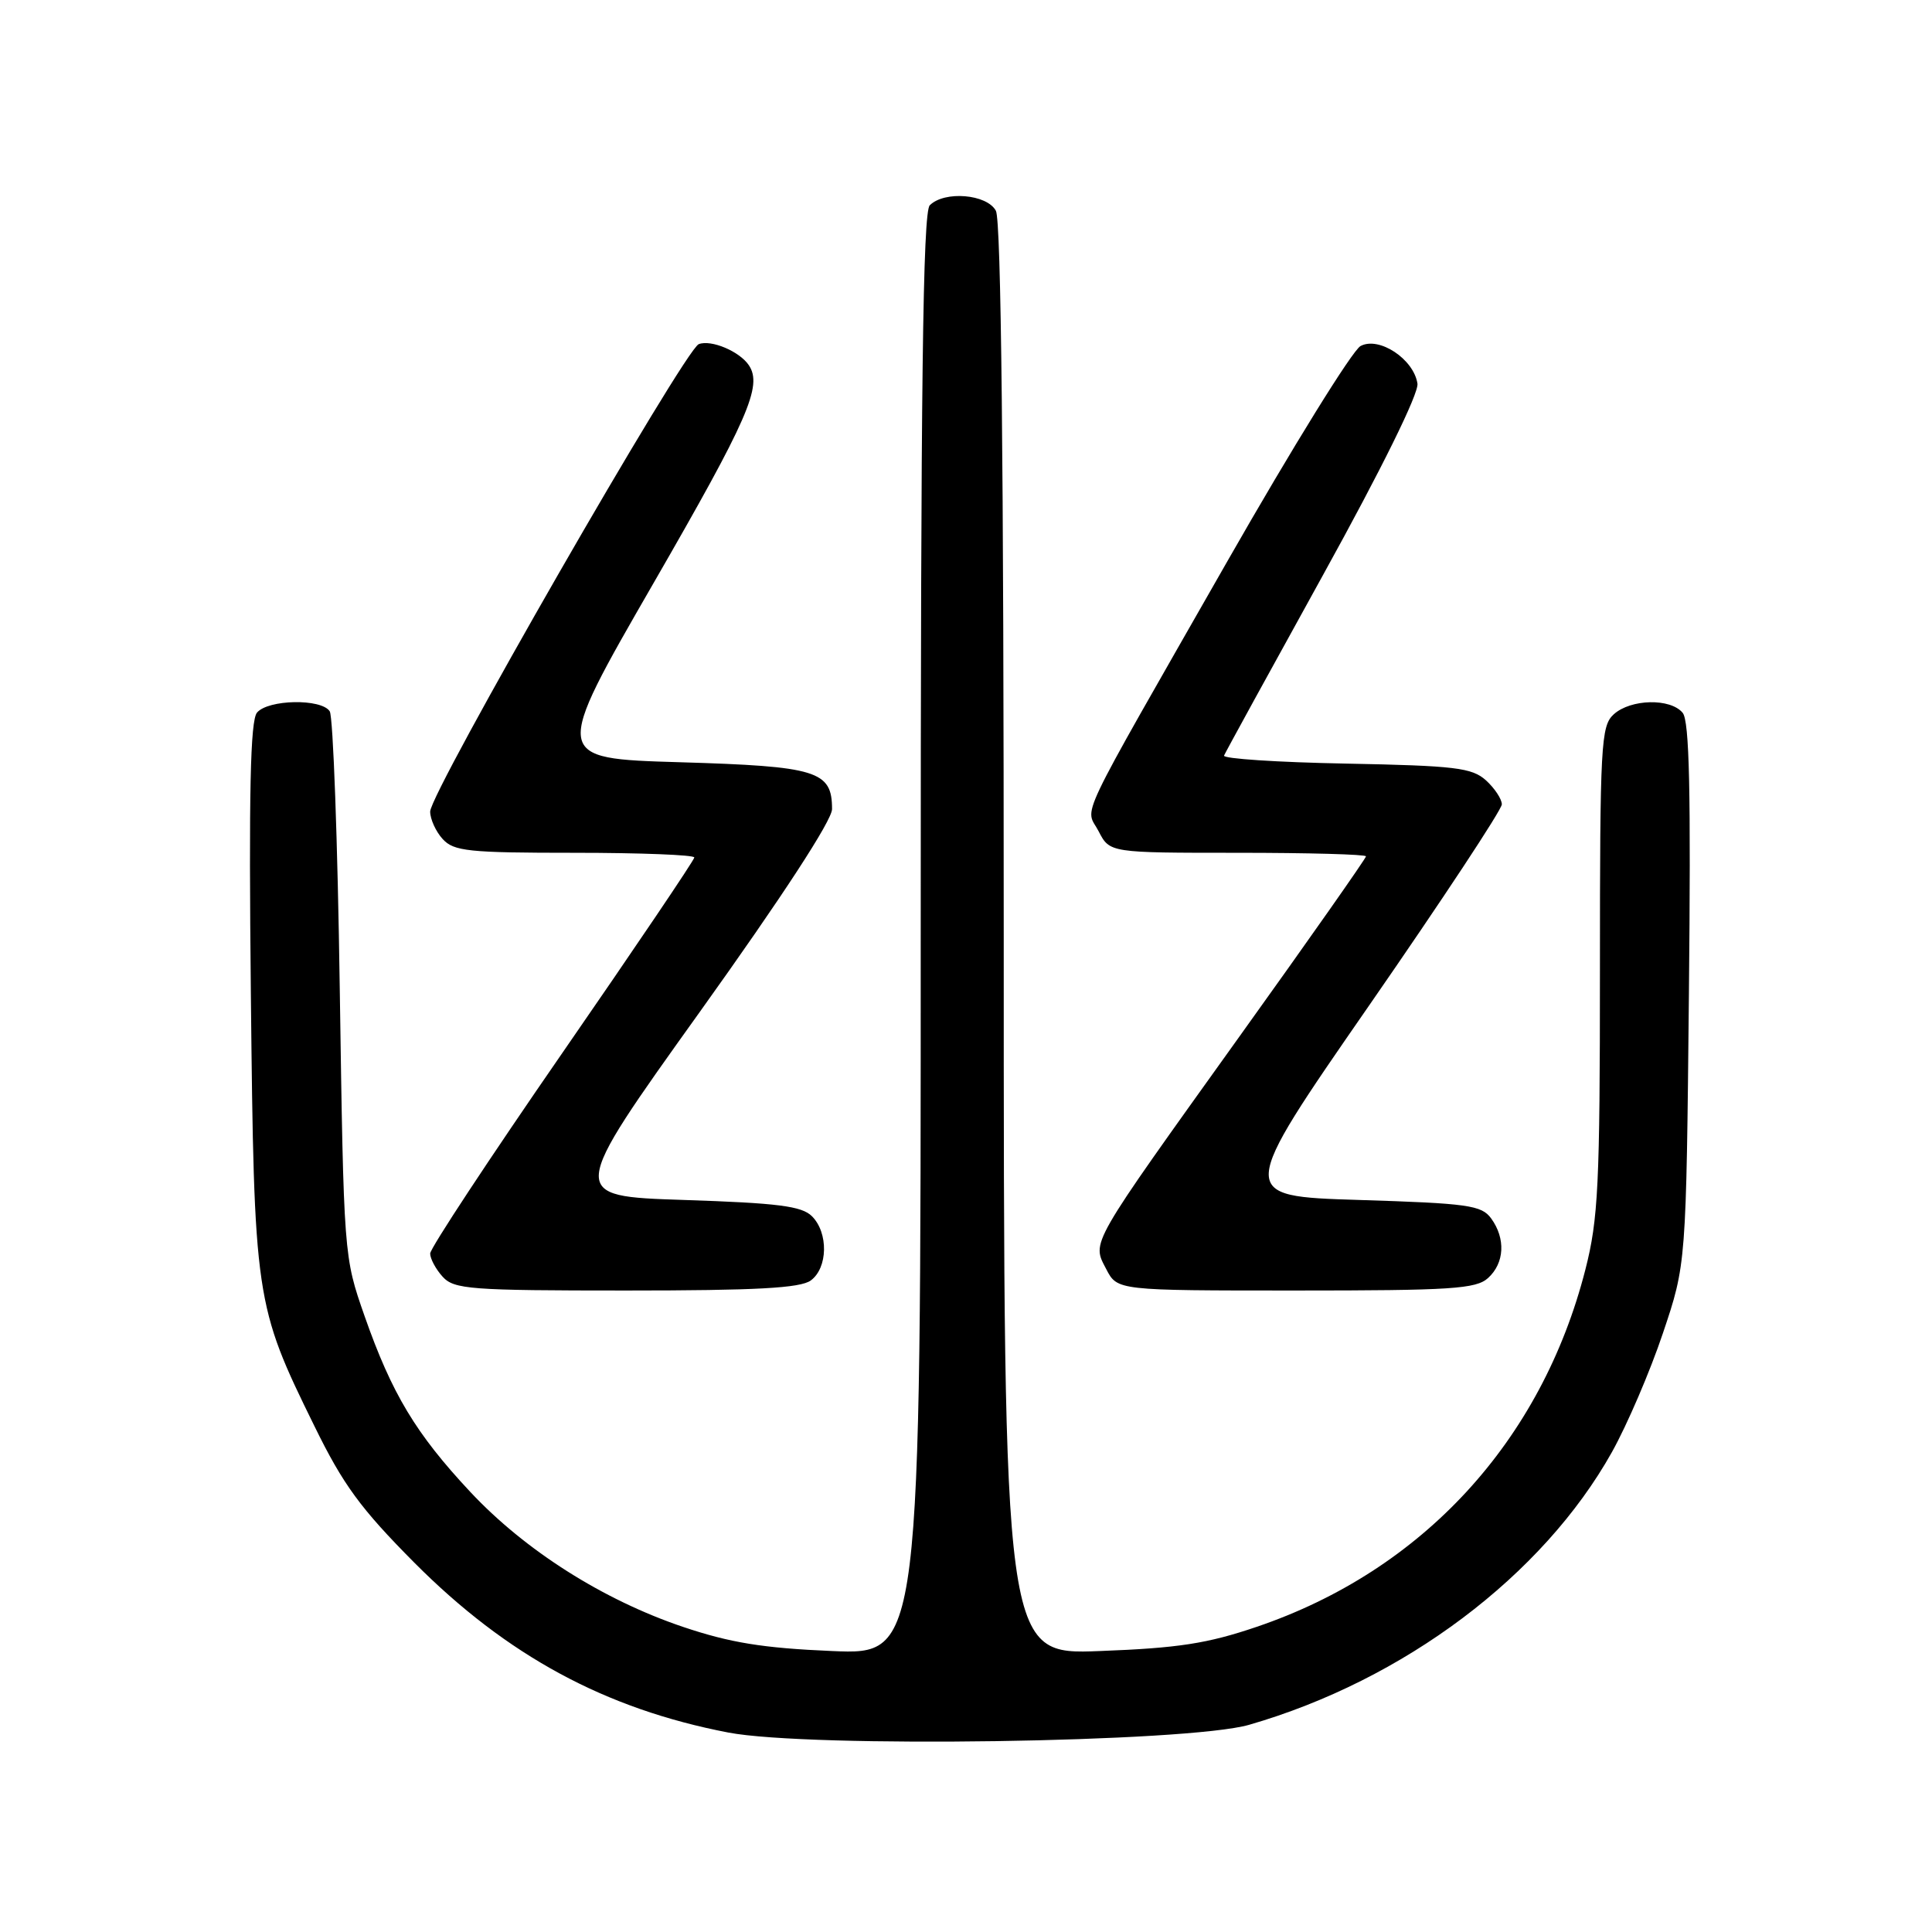 <?xml version="1.0" encoding="UTF-8" standalone="no"?>
<!DOCTYPE svg PUBLIC "-//W3C//DTD SVG 1.1//EN" "http://www.w3.org/Graphics/SVG/1.1/DTD/svg11.dtd" >
<svg xmlns="http://www.w3.org/2000/svg" xmlns:xlink="http://www.w3.org/1999/xlink" version="1.1" viewBox="0 0 256 256">
 <g >
 <path fill="currentColor"
d=" M 165.50 228.55 C 186.01 222.63 204.42 208.80 213.59 192.41 C 215.61 188.79 218.65 181.71 220.34 176.67 C 223.43 167.50 223.43 167.50 223.79 131.70 C 224.06 104.85 223.86 95.53 222.96 94.45 C 221.34 92.49 216.08 92.61 213.83 94.65 C 212.13 96.19 212.00 98.58 212.00 128.50 C 212.00 157.03 211.78 161.54 210.07 168.23 C 204.25 190.98 188.49 208.11 166.50 215.57 C 160.00 217.78 156.12 218.38 145.75 218.77 C 133.00 219.27 133.00 219.27 133.00 124.57 C 133.00 61.20 132.66 29.23 131.96 27.93 C 130.78 25.72 125.15 25.25 123.20 27.20 C 122.28 28.12 122.00 50.94 122.00 123.84 C 122.00 219.27 122.00 219.27 110.25 218.77 C 101.08 218.38 96.74 217.67 90.50 215.57 C 79.90 211.99 69.57 205.44 62.31 197.68 C 55.09 189.96 51.92 184.68 48.31 174.39 C 45.55 166.50 45.55 166.50 45.02 131.00 C 44.74 111.47 44.14 94.94 43.69 94.25 C 42.58 92.54 35.52 92.67 34.05 94.43 C 33.17 95.50 32.96 104.97 33.24 131.68 C 33.67 172.22 33.77 172.90 41.65 188.94 C 45.47 196.75 47.78 199.89 54.89 207.05 C 67.16 219.38 80.18 226.43 96.50 229.57 C 107.24 231.63 157.37 230.89 165.50 228.55 Z  M 107.43 169.67 C 109.70 168.01 109.79 163.36 107.59 161.16 C 106.24 159.81 103.10 159.41 90.59 159.00 C 75.25 158.50 75.25 158.50 92.75 134.05 C 103.70 118.75 110.25 108.70 110.25 107.21 C 110.25 102.14 108.30 101.54 90.07 101.00 C 73.20 100.50 73.20 100.50 86.60 77.26 C 99.16 55.48 101.06 51.14 99.23 48.40 C 98.00 46.56 94.24 44.97 92.59 45.60 C 90.71 46.33 57.00 104.99 57.00 107.54 C 57.00 108.53 57.74 110.17 58.65 111.17 C 60.13 112.80 62.07 113.00 76.15 113.00 C 84.87 113.00 92.00 113.28 92.00 113.62 C 92.00 113.96 84.12 125.62 74.50 139.54 C 64.88 153.46 57.00 165.41 57.00 166.10 C 57.00 166.78 57.74 168.17 58.65 169.17 C 60.17 170.84 62.29 171.00 82.96 171.00 C 100.22 171.00 106.05 170.68 107.43 169.67 Z  M 197.17 169.35 C 199.36 167.37 199.53 164.11 197.58 161.44 C 196.31 159.70 194.52 159.45 180.04 159.00 C 163.91 158.50 163.91 158.50 181.45 133.18 C 191.10 119.25 199.00 107.28 199.00 106.58 C 199.00 105.88 198.05 104.45 196.90 103.40 C 195.04 101.73 192.85 101.46 178.34 101.18 C 169.29 101.01 162.02 100.53 162.19 100.12 C 162.36 99.71 168.27 88.93 175.32 76.17 C 183.10 62.09 188.01 52.13 187.82 50.83 C 187.33 47.58 182.73 44.54 180.28 45.85 C 179.20 46.43 171.27 59.24 162.66 74.32 C 142.10 110.35 143.82 106.75 145.58 110.16 C 147.05 113.00 147.05 113.00 164.03 113.00 C 173.36 113.00 181.00 113.21 181.00 113.47 C 181.00 113.73 173.50 124.42 164.32 137.22 C 144.14 165.40 144.67 164.47 146.58 168.16 C 148.05 171.00 148.05 171.00 171.70 171.00 C 192.30 171.00 195.58 170.79 197.17 169.35 Z "/>
</g>
</svg>